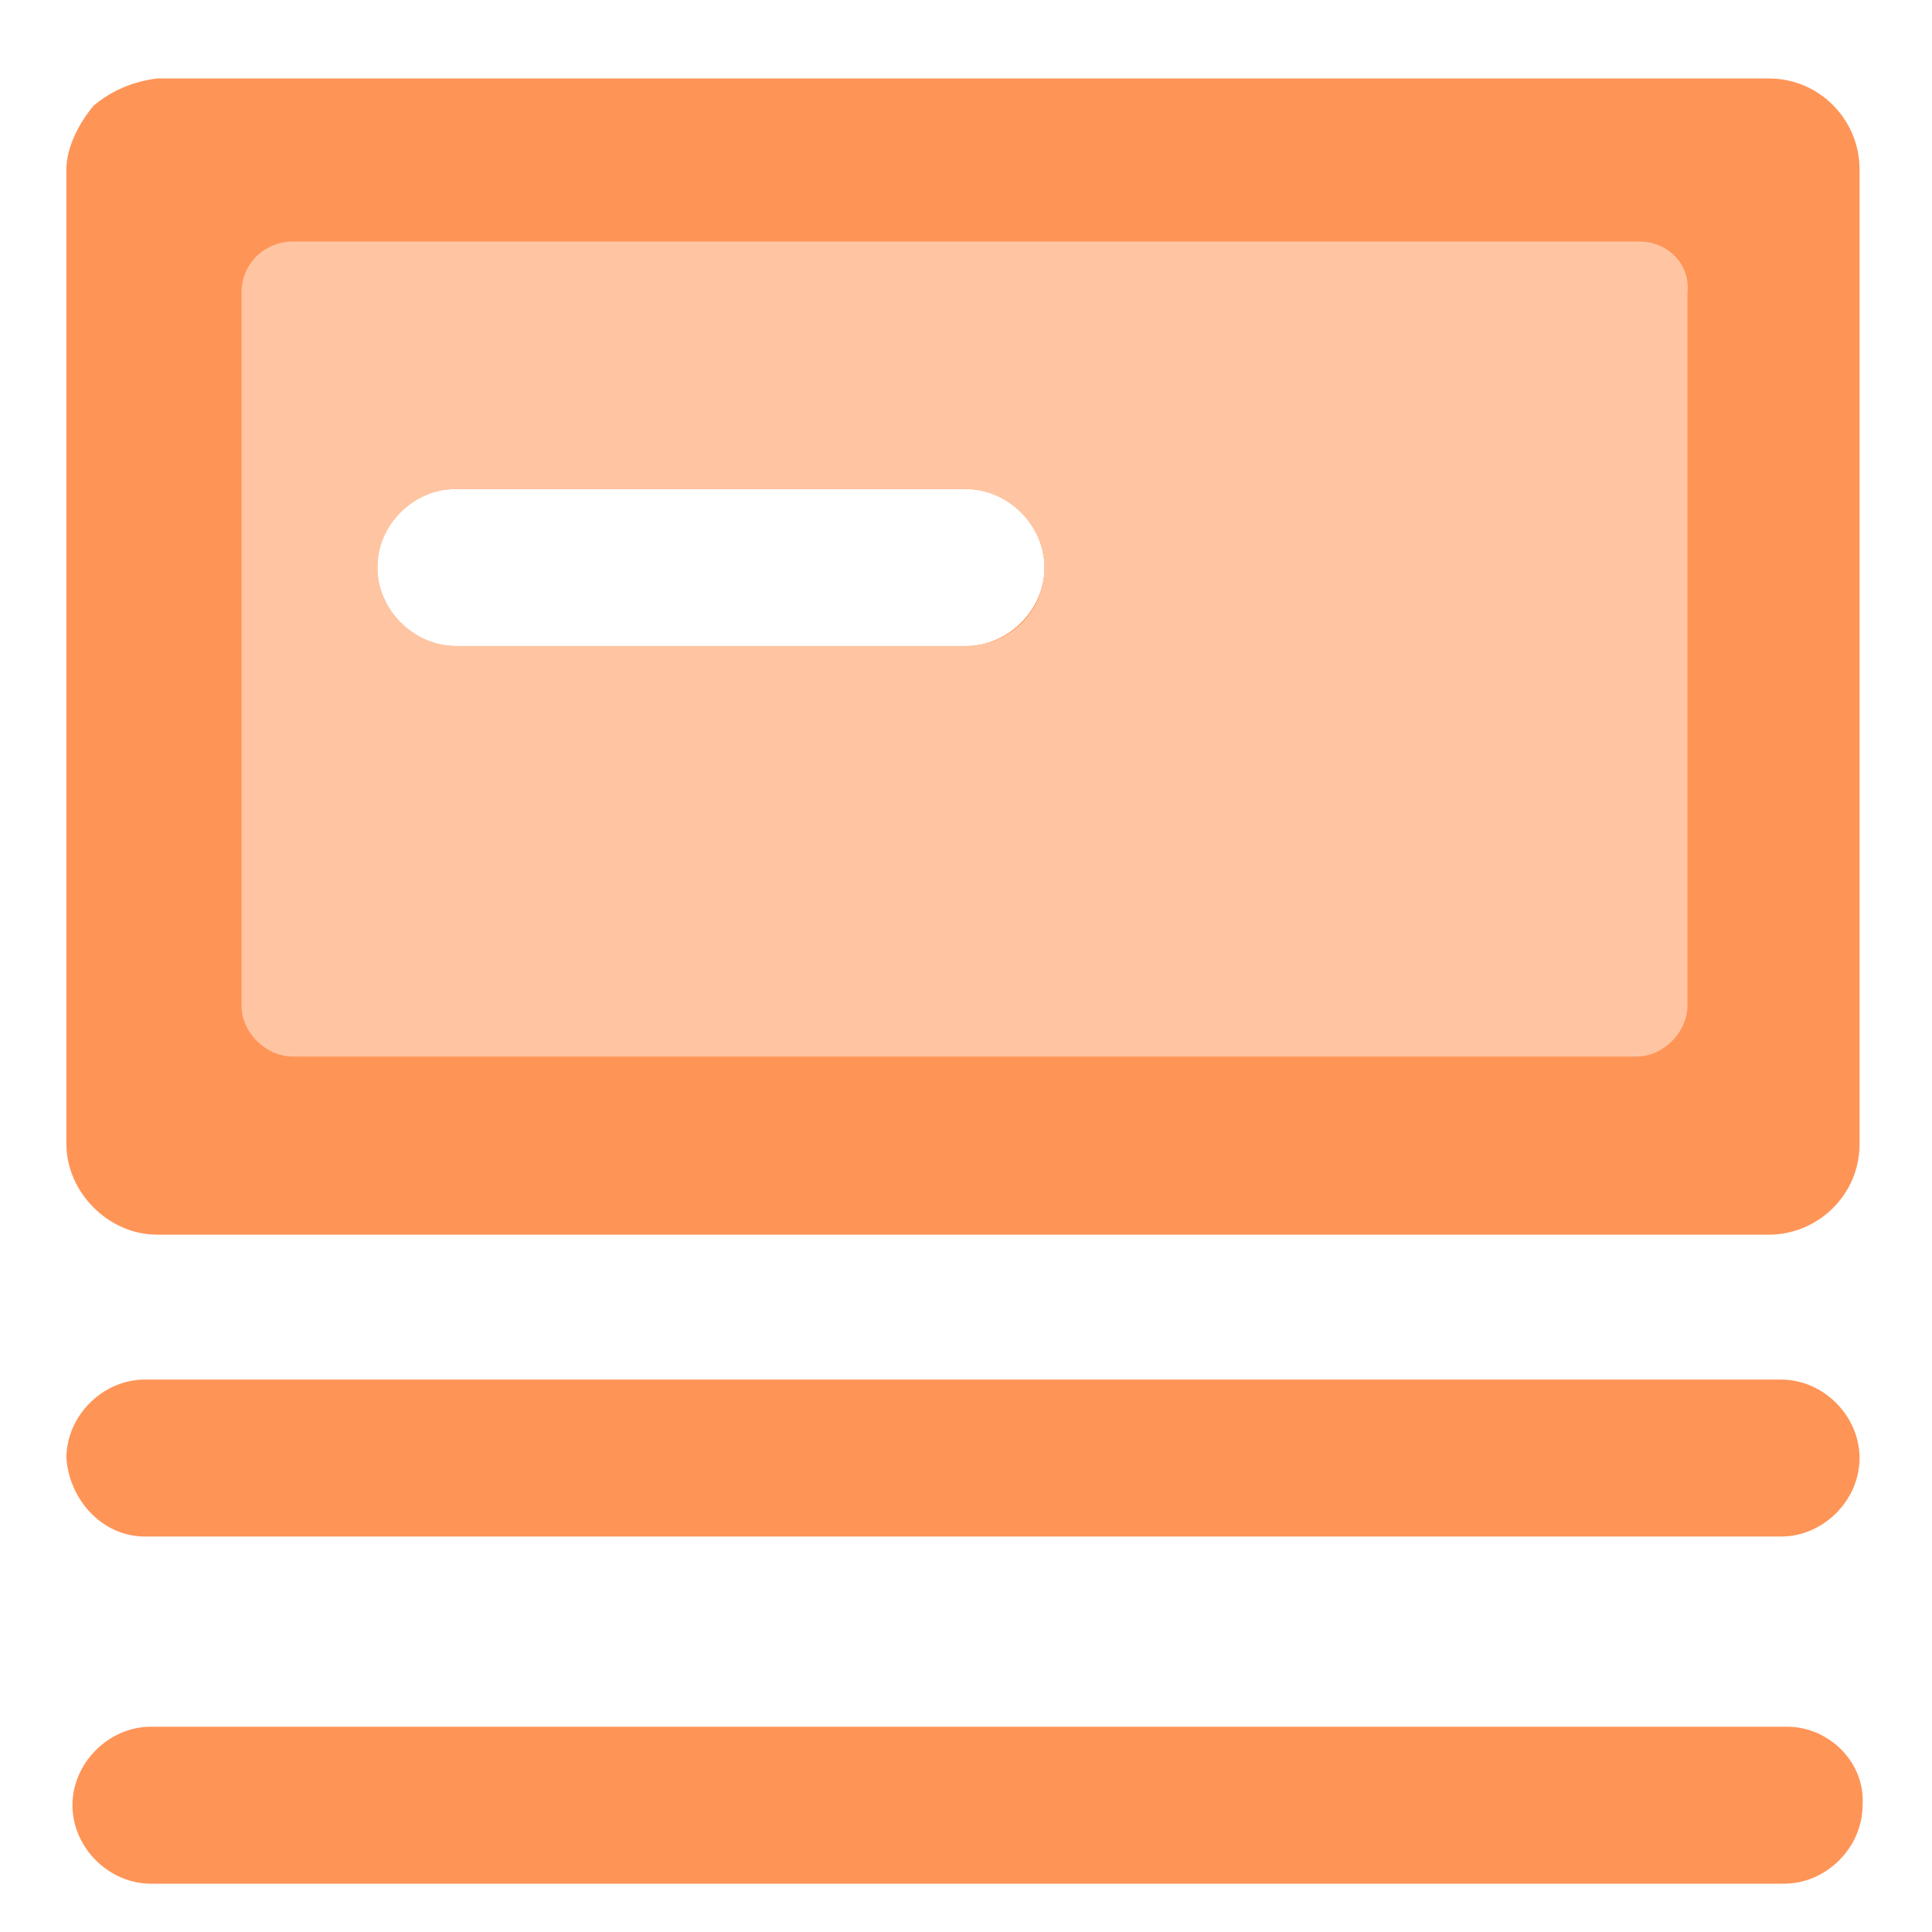 <svg class="icon" viewBox="0 0 1024 1024" xmlns="http://www.w3.org/2000/svg" width="200" height="200"><path d="M83.2 654.4h854.4c25.6 0 48-20.8 48-48V89.6c0-25.6-20.8-48-48-48H83.2C70.4 43.2 59.2 48 49.6 56c-8 9.6-14.4 22.4-14.4 33.6v516.8c0 25.6 22.4 48 48 48zm158.4-395.2H512c22.4 0 41.6 19.2 41.6 41.6 0 22.4-19.2 41.6-41.6 41.6H241.6c-22.4 0-41.6-19.2-41.6-41.6 0-22.4 17.6-41.6 41.6-41.6zM76.8 814.4H944c22.4 0 41.6-19.2 41.6-41.6 0-22.4-19.2-41.6-41.6-41.6H76.8c-22.4 0-41.6 19.2-41.6 41.6 1.6 22.4 19.2 41.6 41.6 41.6zm870.4 100.8H80c-22.4 0-41.6 19.2-41.6 41.6 0 22.4 19.2 41.6 41.6 41.6h865.6c22.4 0 41.6-19.2 41.6-41.6 1.6-22.4-17.6-41.6-40-41.6z" fill="#ff9457" data-spm-anchor-id="a313x.7781069.0.i1"/><path d="M868.8 128H155.2c-14.4 0-27.2 11.2-27.2 27.2v377.6c0 14.4 12.8 27.2 27.2 27.2h712c14.4 0 27.2-12.8 27.2-27.2V155.2c1.6-16-11.2-27.2-25.6-27.2zM512 342.4H241.6c-22.4 0-41.6-19.2-41.6-41.6 0-22.4 19.2-41.6 41.6-41.6H512c22.4 0 41.6 19.2 41.6 41.6 0 24-19.2 41.6-41.6 41.6z" fill="#ffc5a2" data-spm-anchor-id="a313x.7781069.0.i2" class="selected"/></svg>